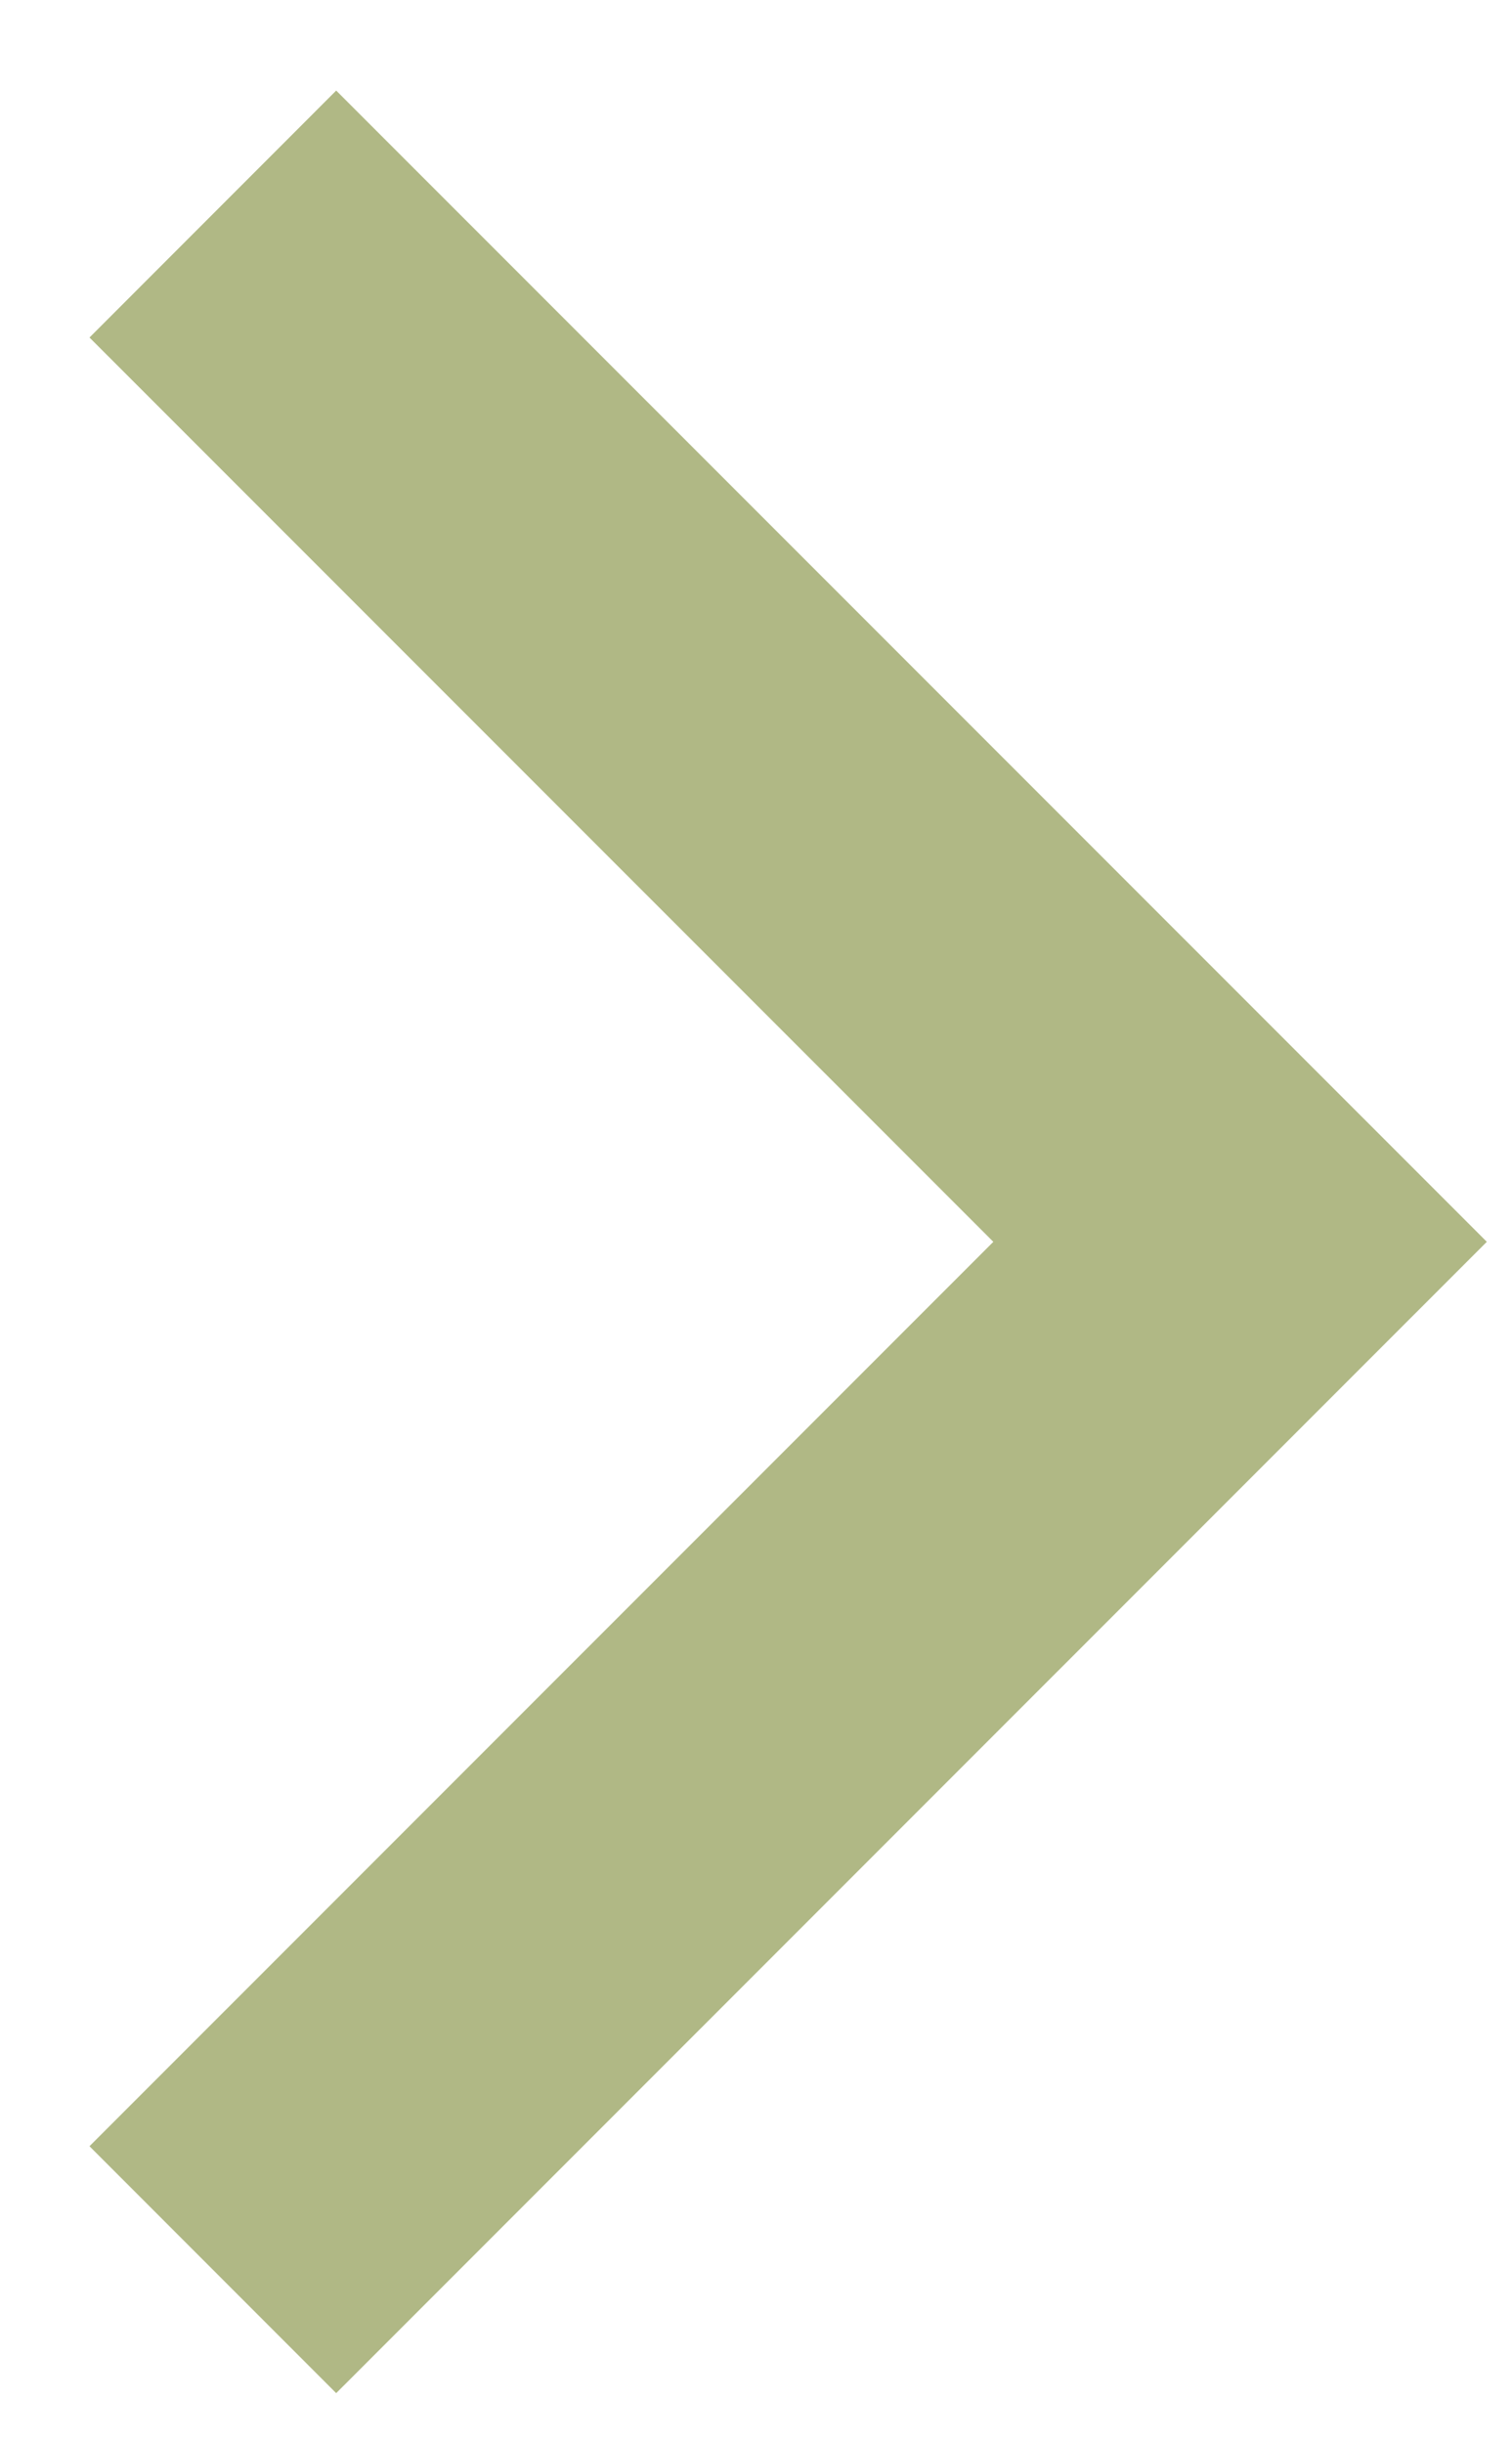 <svg xmlns="http://www.w3.org/2000/svg" width="13" height="21" viewBox="0 0 13 21"><g><g><path fill="none" stroke="#b0b885" stroke-miterlimit="20" stroke-width="3" d="M1.83 1.839v0l8.832 8.83v0L1.83 19.5v0"/></g></g></svg>